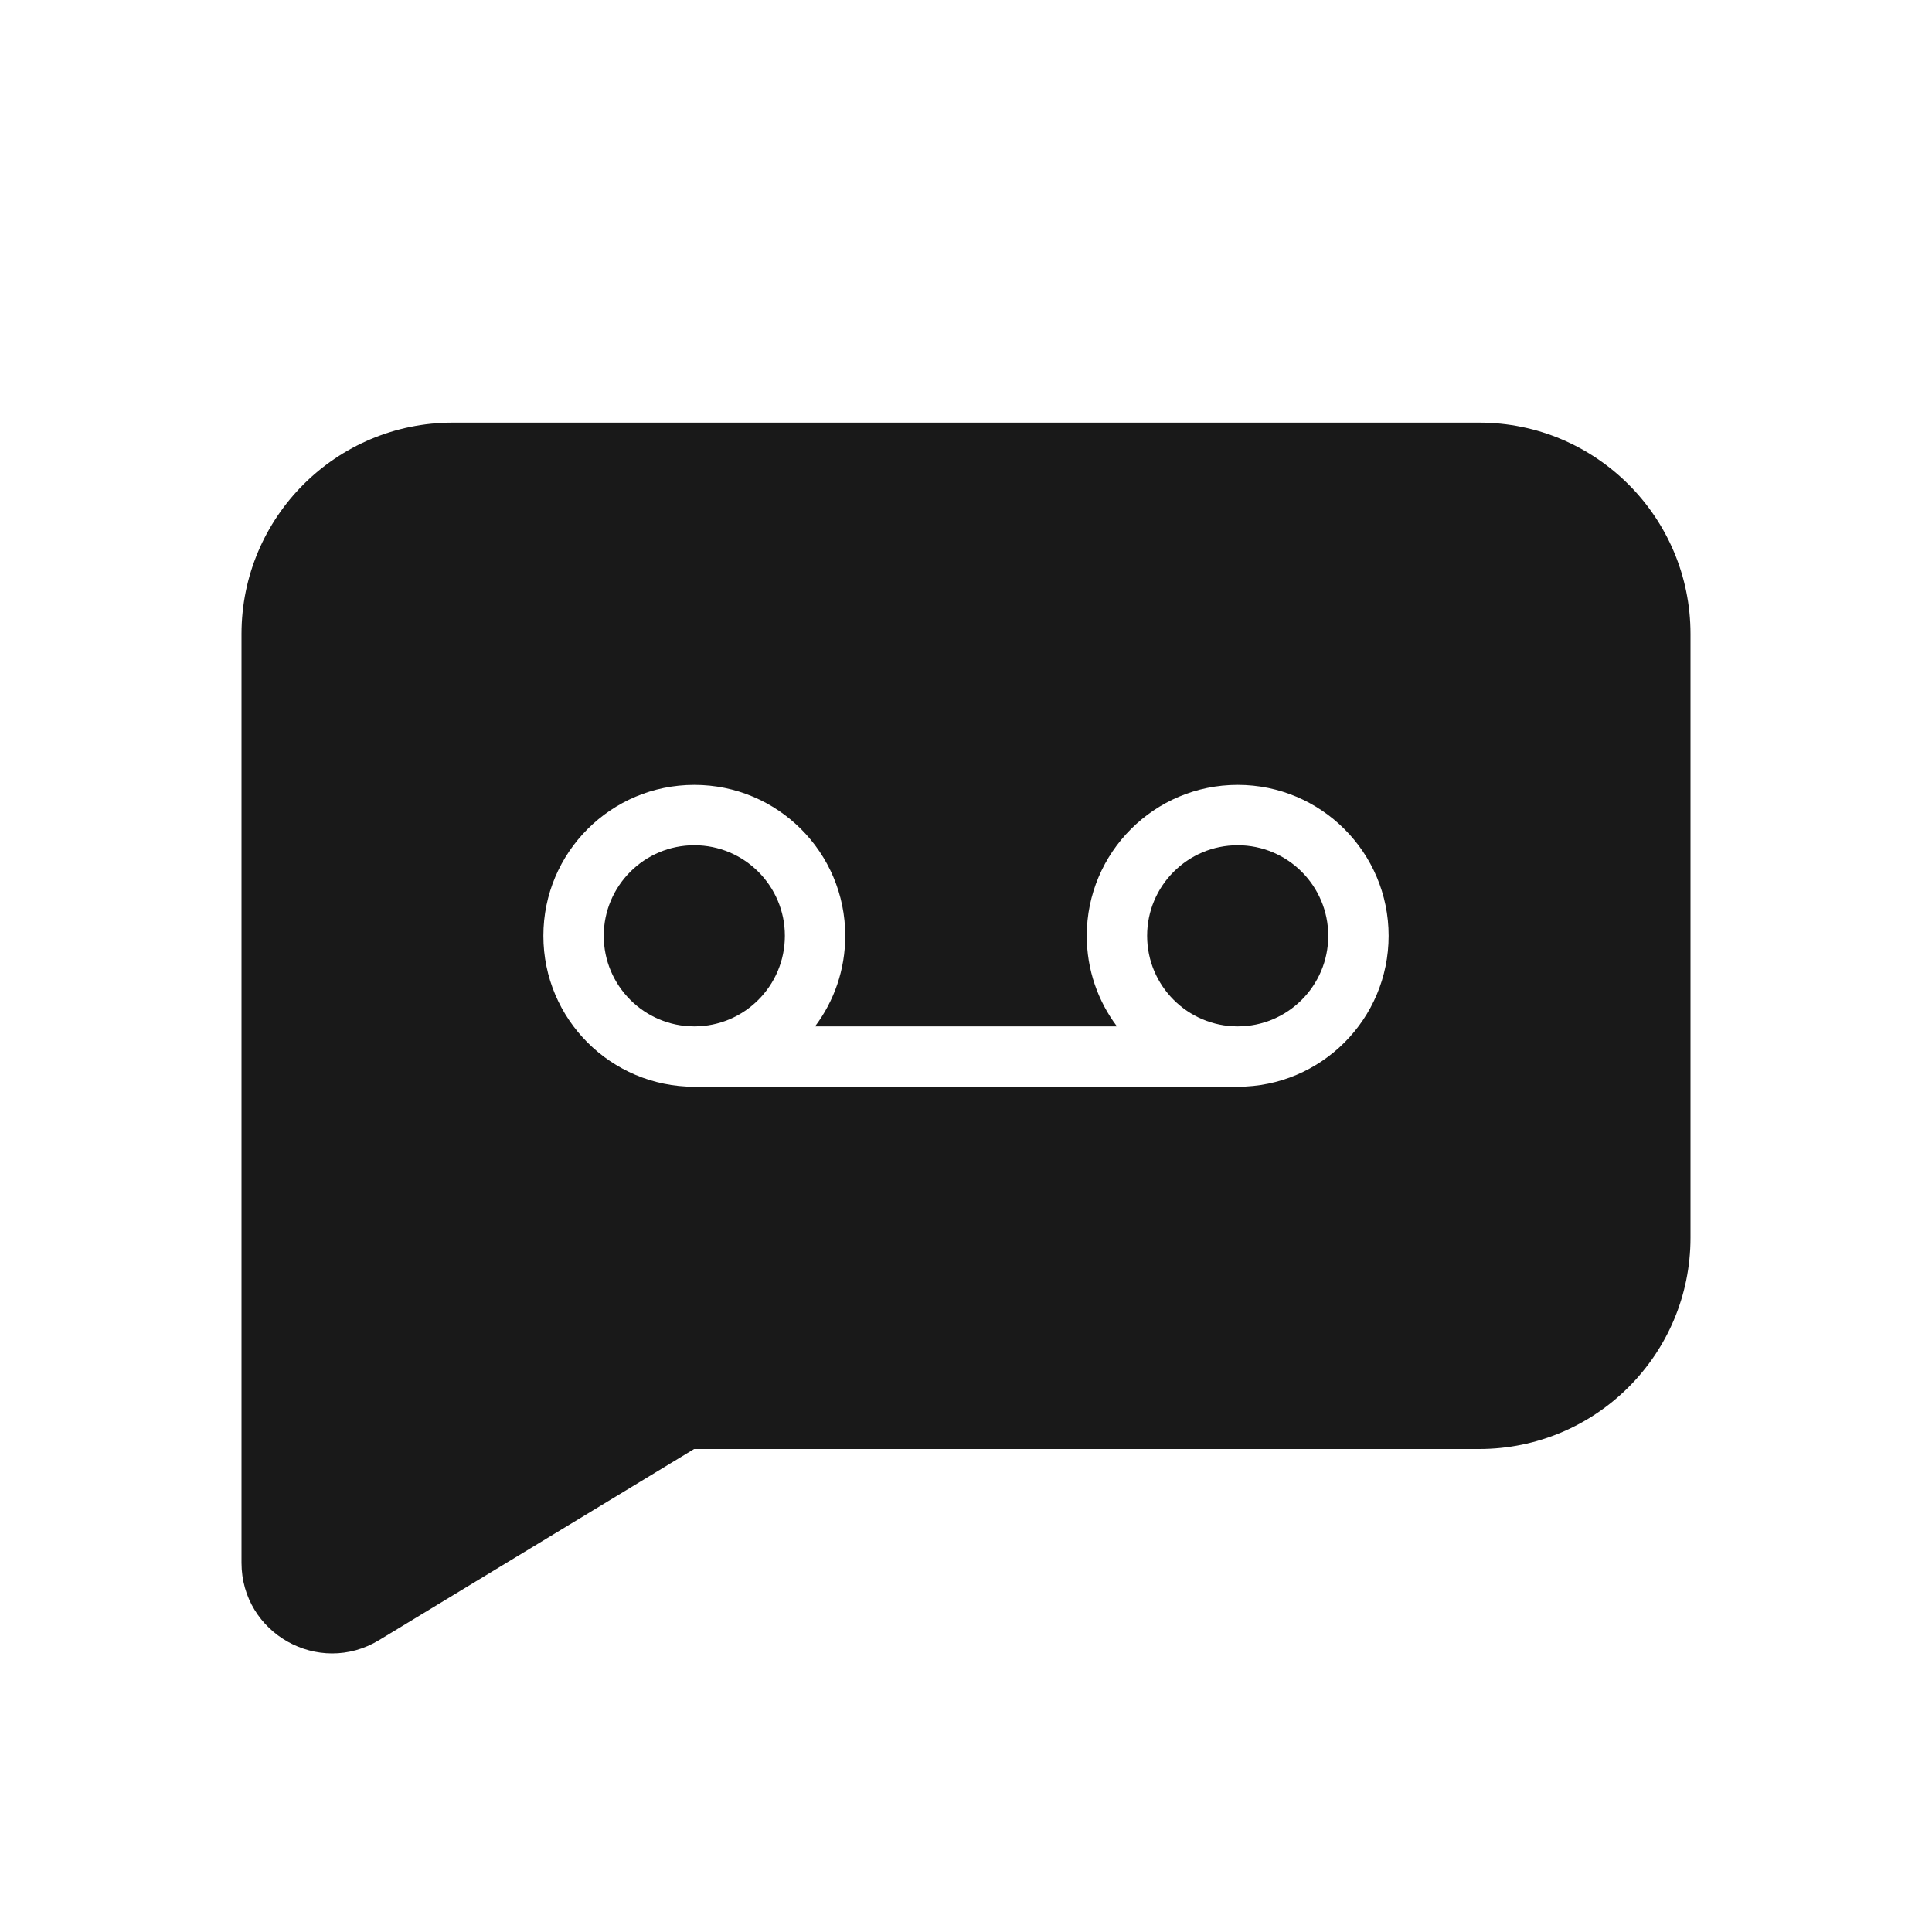 <svg width="32" height="32" viewBox="0 0 32 32" fill="none" xmlns="http://www.w3.org/2000/svg">
<g opacity="0.9">
<path d="M10 15.5C10 14.672 10.672 14 11.5 14C12.328 14 13 14.672 13 15.5C13 16.328 12.328 17 11.5 17C10.672 17 10 16.328 10 15.5Z" fill="black"/>
<path d="M22 15.5C22 16.328 21.328 17 20.5 17C19.672 17 19 16.328 19 15.5C19 14.672 19.672 14 20.5 14C21.328 14 22 14.672 22 15.5Z" fill="black"/>
<path fill-rule="evenodd" clip-rule="evenodd" d="M4 10.5C4 8.567 5.567 7 7.5 7H24.5C26.433 7 28 8.567 28 10.5V20.5C28 22.433 26.433 24 24.5 24H11.497L6.278 27.166C5.278 27.772 4 27.053 4 25.884V10.5ZM14 15.5C14 16.063 13.814 16.582 13.5 17H18.5C18.186 16.582 18 16.063 18 15.5C18 14.119 19.119 13 20.5 13C21.881 13 23 14.119 23 15.5C23 16.881 21.881 18 20.5 18H11.5C10.119 18 9 16.881 9 15.5C9 14.119 10.119 13 11.5 13C12.881 13 14 14.119 14 15.5Z" fill="black"/>
</g>
</svg>
